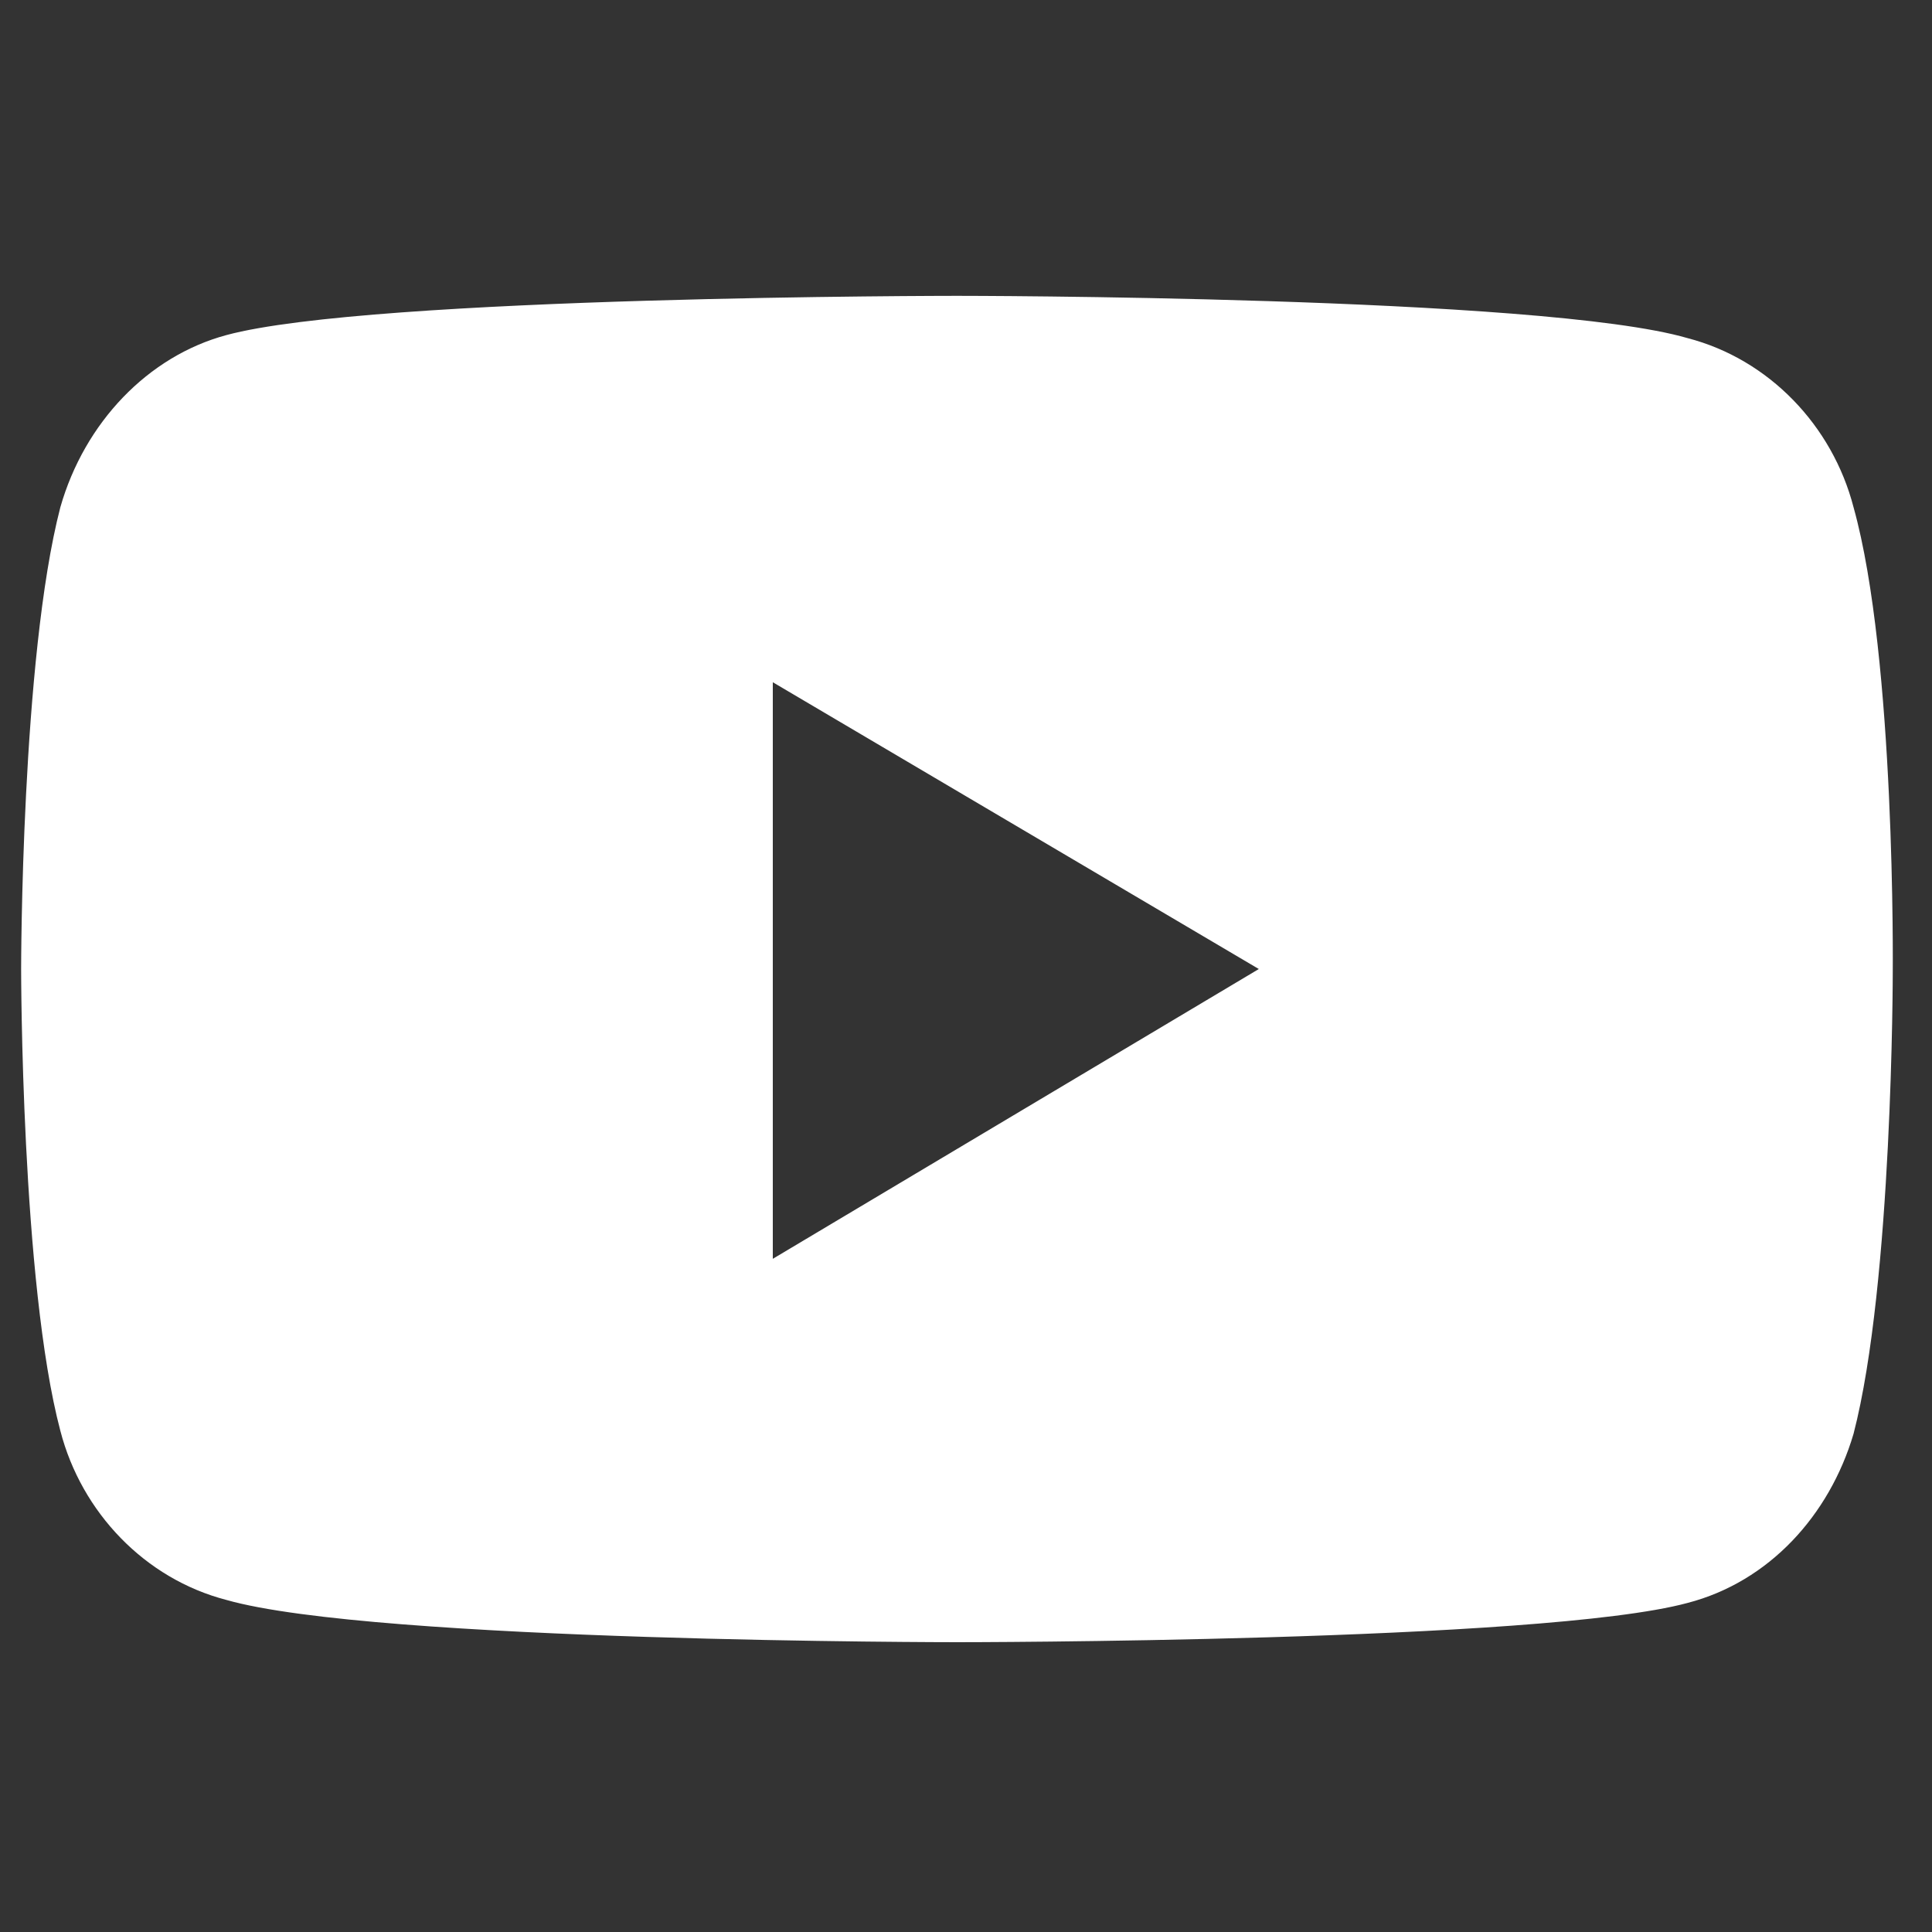 <?xml version="1.0" encoding="utf-8"?>
<!-- Generator: Adobe Illustrator 25.2.0, SVG Export Plug-In . SVG Version: 6.00 Build 0)  -->
<svg version="1.1" id="Layer_1" xmlns="http://www.w3.org/2000/svg" xmlns:xlink="http://www.w3.org/1999/xlink" x="0px" y="0px"
	 viewBox="0 0 64 64" style="enable-background:new 0 0 64 64;" xml:space="preserve">
<rect x="0" y="0" width="64" height="64" fill="#333333" stroke="none"/>
<style type="text/css">
	.st0{fill:#FFFFFF;}
	.st1{display:none;}
	.st2{display:inline;fill:#FFFFFF;}
</style>
<path class="st0" d="M25.6,41.7V22.6l16.1,9.5L25.6,41.7z M61.4,16.8c-0.7-2.7-2.8-4.9-5.5-5.6c-4.8-1.4-24.2-1.4-24.2-1.4
	s-19.4,0-24.2,1.3c-2.6,0.7-4.7,2.9-5.5,5.7c-1.3,5-1.3,15.3-1.3,15.3s0,10.4,1.3,15.3c0.7,2.7,2.8,4.9,5.5,5.6
	c4.9,1.4,24.2,1.4,24.2,1.4s19.4,0,24.2-1.3c2.7-0.7,4.7-2.9,5.5-5.6c1.3-5,1.3-15.3,1.3-15.3S62.8,21.8,61.4,16.8z"/>
<g class="st1">
	<path class="st2" d="M51.5,54.4V38.1c0-8-1.5-14.1-9.8-14.1c-4,0-6.7,2.4-7.8,4.8h-0.1v-4.1H26v29.6h8.2V39.6
		c0-3.9,0.6-7.6,4.9-7.6c4.2,0,4.2,4.4,4.2,7.8v14.4L51.5,54.4L51.5,54.4z"/>
	<rect x="12.6" y="24.7" class="st2" width="8.2" height="29.6"/>
	<path class="st2" d="M16.7,9.9c-2.6,0-4.7,2.4-4.7,5.3s2.1,5.4,4.7,5.4c2.6,0,4.7-2.4,4.7-5.4S19.4,9.9,16.7,9.9z"/>
</g>
</svg>
